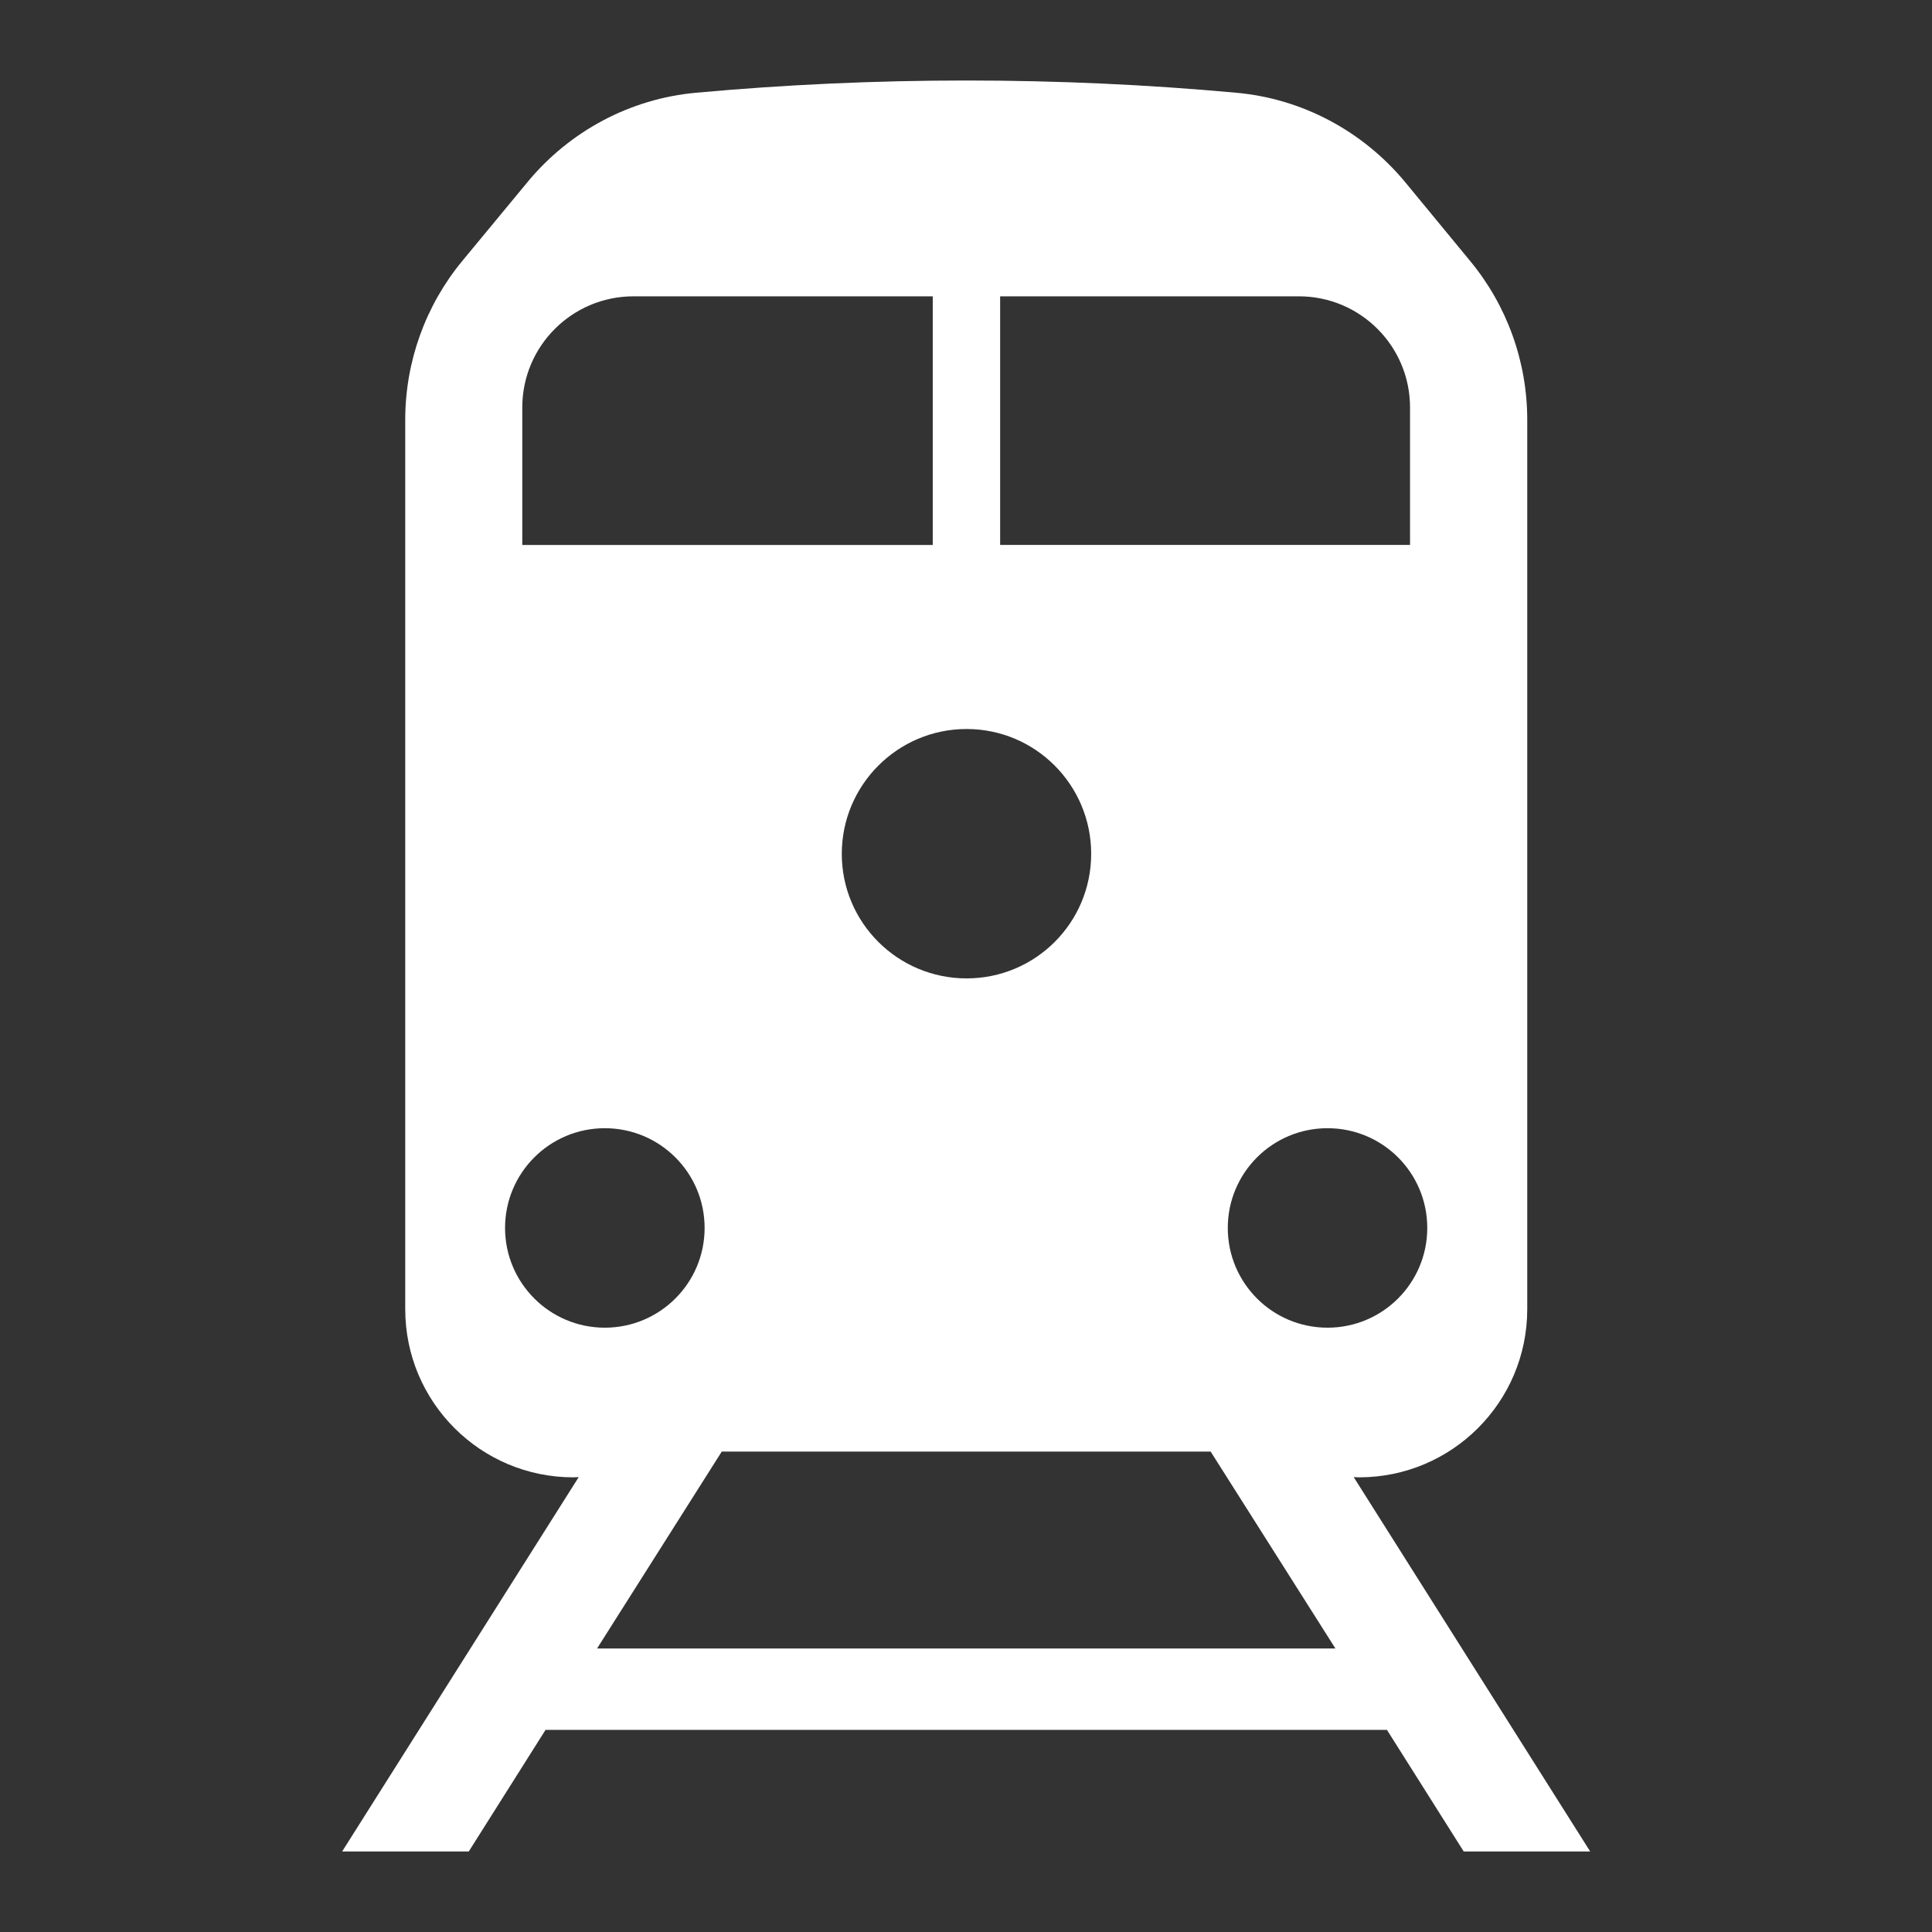 <svg xmlns="http://www.w3.org/2000/svg" width="32" height="32" viewBox="0 0 24 24">
  <rect x="0" y="0" width="24" height="24" fill="#333333" stroke="none"/>
  <path fill="#FFFFFF" d="M7.417 20.478L8.966 18.032H15.039L16.589 20.478H7.417ZM6.274 15.254C6.274 14.569 6.829 14.015 7.513 14.015C8.198 14.015 8.753 14.569 8.753 15.254C8.753 15.938 8.198 16.493 7.513 16.493C6.829 16.493 6.274 15.938 6.274 15.254V15.254ZM6.488 5.062C6.488 4.299 7.107 3.681 7.87 3.681H11.587V6.77H6.488V5.062ZM12.007 9.056C12.863 9.056 13.555 9.751 13.555 10.607C13.555 11.462 12.863 12.154 12.007 12.154C11.152 12.154 10.457 11.462 10.457 10.607C10.457 9.751 11.152 9.056 12.007 9.056V9.056ZM12.424 3.681H16.135C16.898 3.681 17.516 4.299 17.516 5.062V6.769H12.424V3.681ZM16.491 16.493C15.806 16.493 15.252 15.938 15.252 15.254C15.252 14.569 15.806 14.015 16.491 14.015C17.176 14.015 17.73 14.569 17.73 15.254C17.73 15.938 17.176 16.493 16.491 16.493V16.493ZM16.816 18.349L16.883 18.352C18.037 18.352 18.972 17.417 18.972 16.263V5.214C18.972 4.494 18.721 3.795 18.261 3.24L17.456 2.263C16.93 1.629 16.177 1.225 15.356 1.152C14.253 1.051 13.133 1 12.004 1C10.872 1 9.754 1.051 8.648 1.152C7.83 1.225 7.075 1.629 6.552 2.263L5.744 3.24C5.285 3.795 5.034 4.494 5.034 5.214V16.263C5.034 17.417 5.969 18.352 7.122 18.352L7.189 18.349L4.25 23H5.823L6.777 21.489H17.229L18.183 23H19.754L16.816 18.349Z"/>
</svg>
